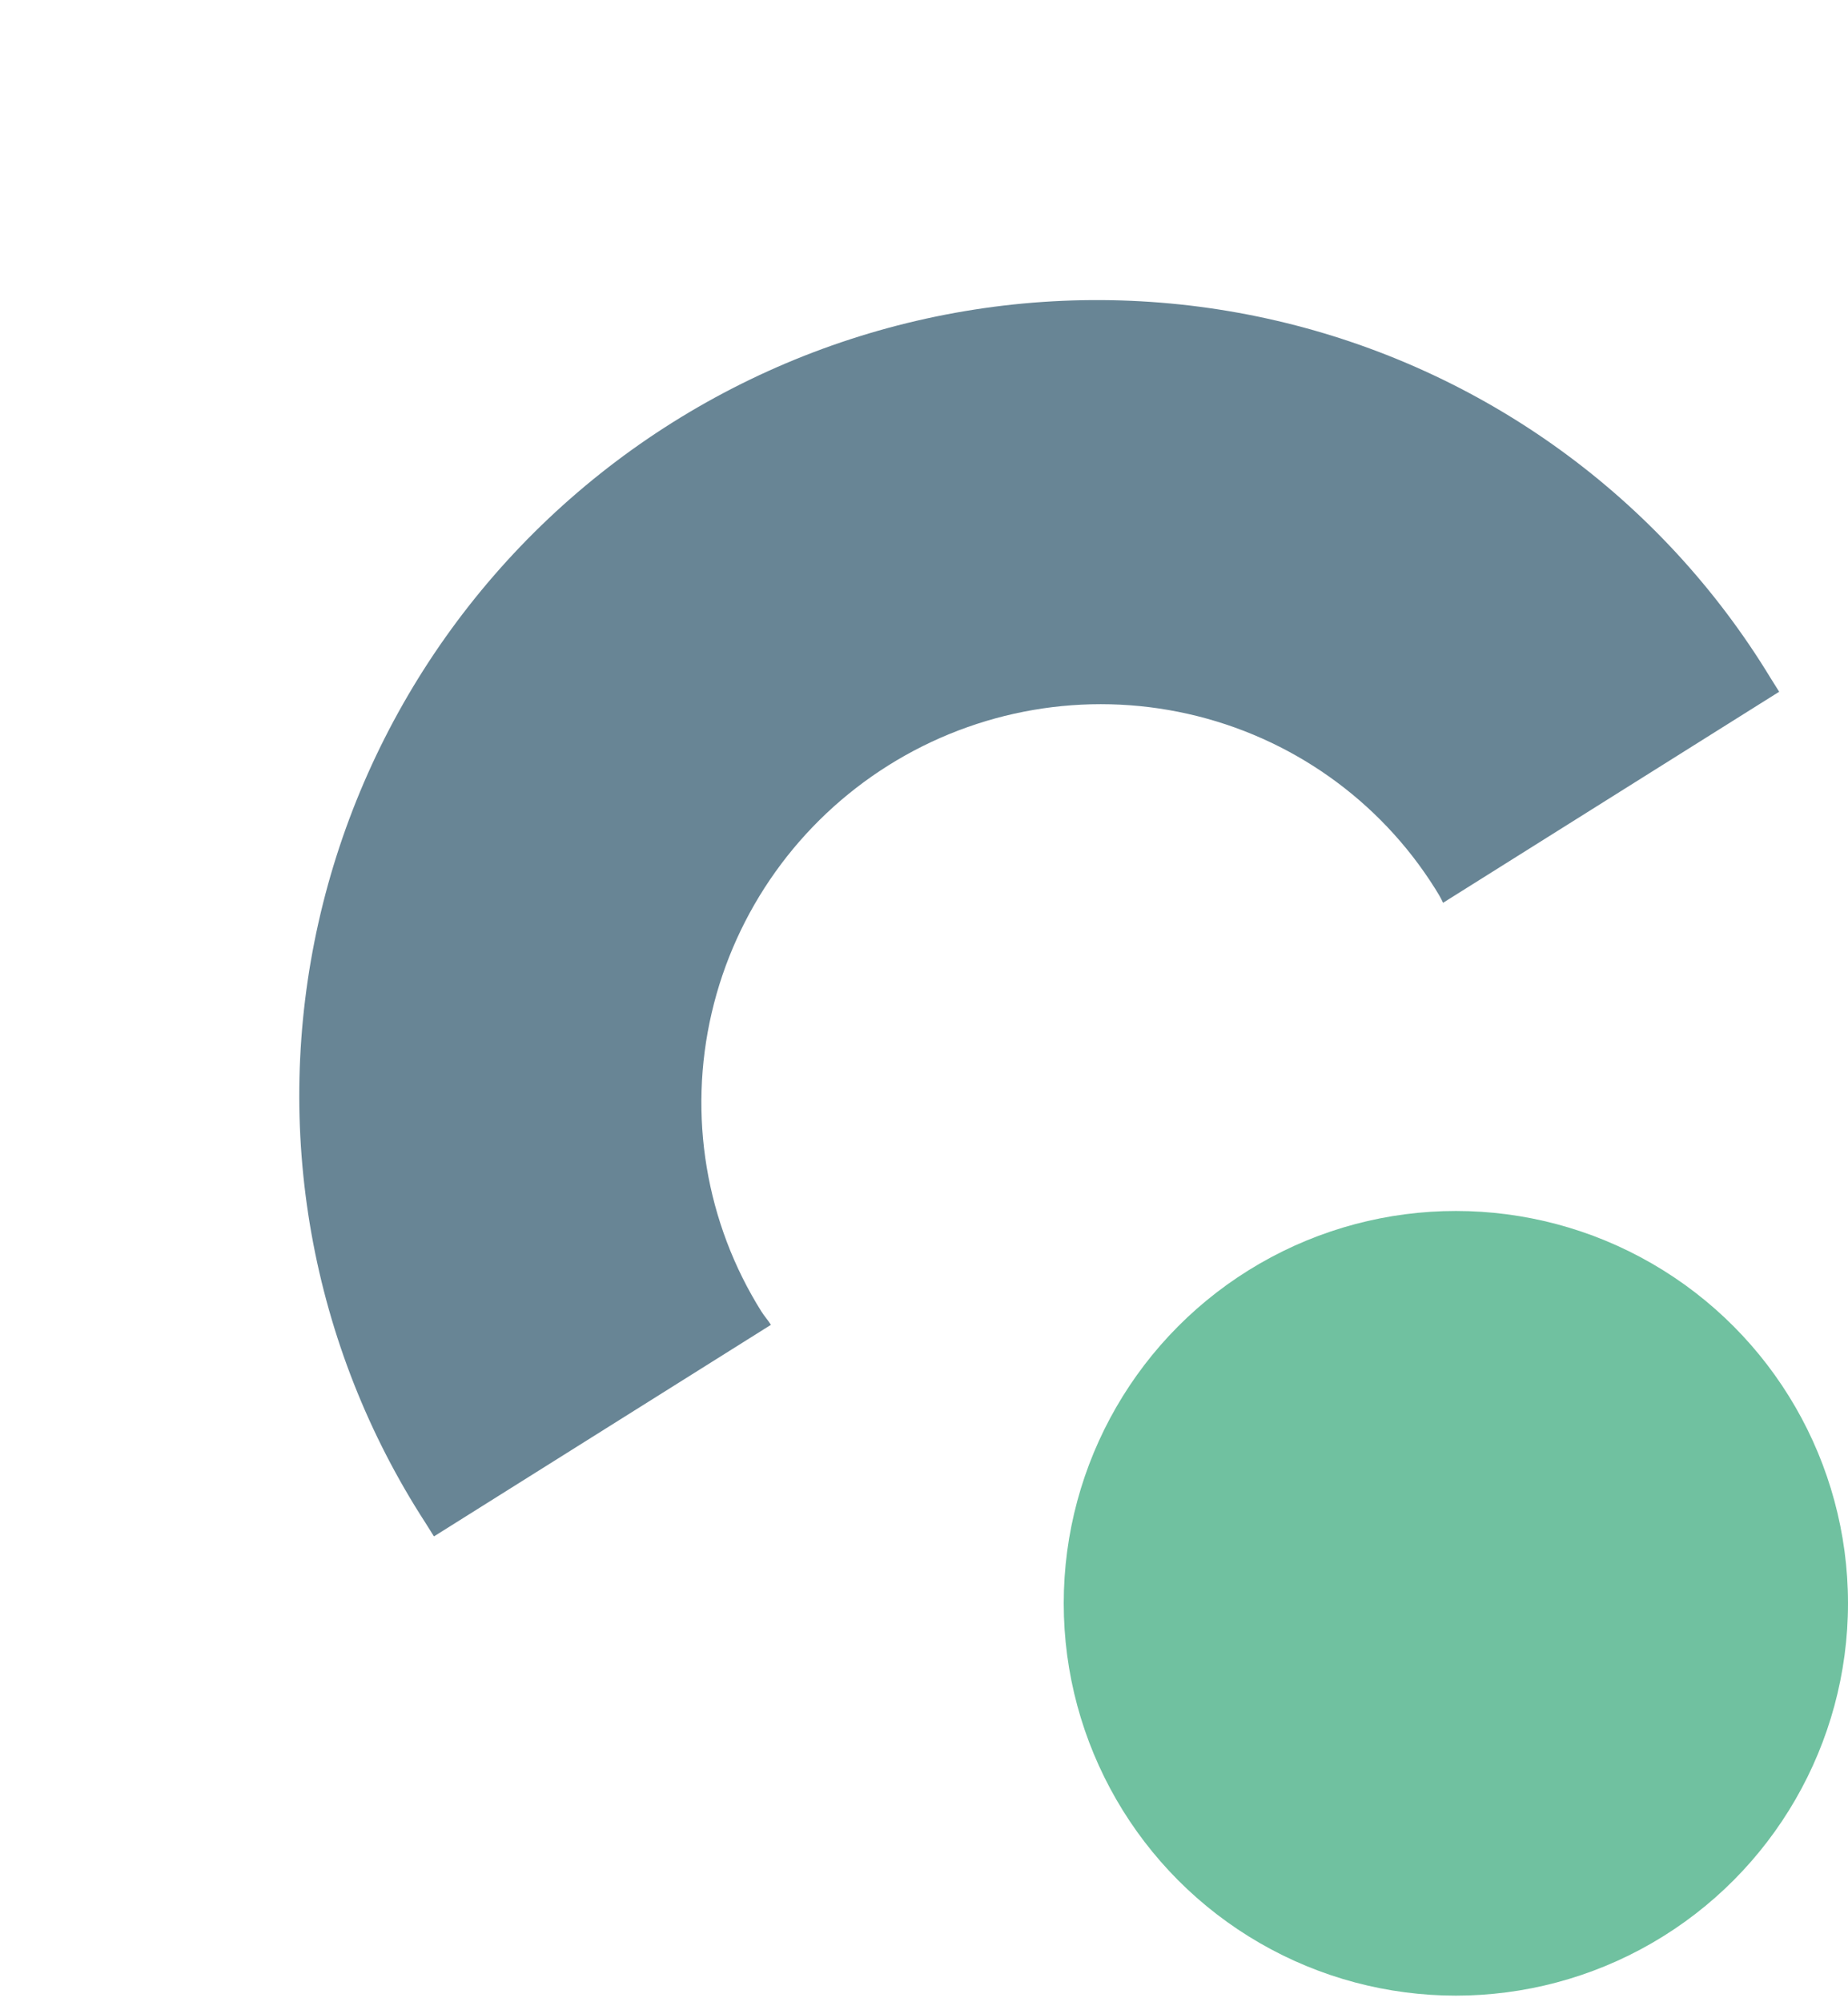 <svg width="205" height="222" viewBox="0 0 205 222" fill="none" xmlns="http://www.w3.org/2000/svg">
<circle cx="161.5" cy="177.768" r="43.5" fill="#70C1A0"/>
<path d="M85.519 146.892C85.192 146.371 84.783 145.924 84.465 145.418C78.29 135.578 76.304 123.671 78.945 112.315C81.585 100.959 88.636 91.086 98.545 84.867C108.455 78.648 120.412 76.592 131.786 79.153C143.16 81.713 153.019 88.68 159.194 98.519C159.521 99.04 159.838 99.546 160.079 100.1L197.366 76.699C197.039 76.178 196.722 75.672 196.404 75.167C190.384 65.259 182.441 56.655 173.036 49.855C163.631 43.056 152.953 38.197 141.621 35.56C130.289 32.923 118.531 32.562 107.029 34.497C95.527 36.432 84.51 40.625 74.621 46.831C64.731 53.038 56.165 61.135 49.421 70.651C42.677 80.167 37.889 90.913 35.335 102.263C32.782 113.614 32.514 125.343 34.547 136.769C36.58 148.195 40.874 159.089 47.178 168.819C47.505 169.34 47.822 169.845 48.139 170.351L85.519 146.892Z" fill="#688595"/>
</svg>
